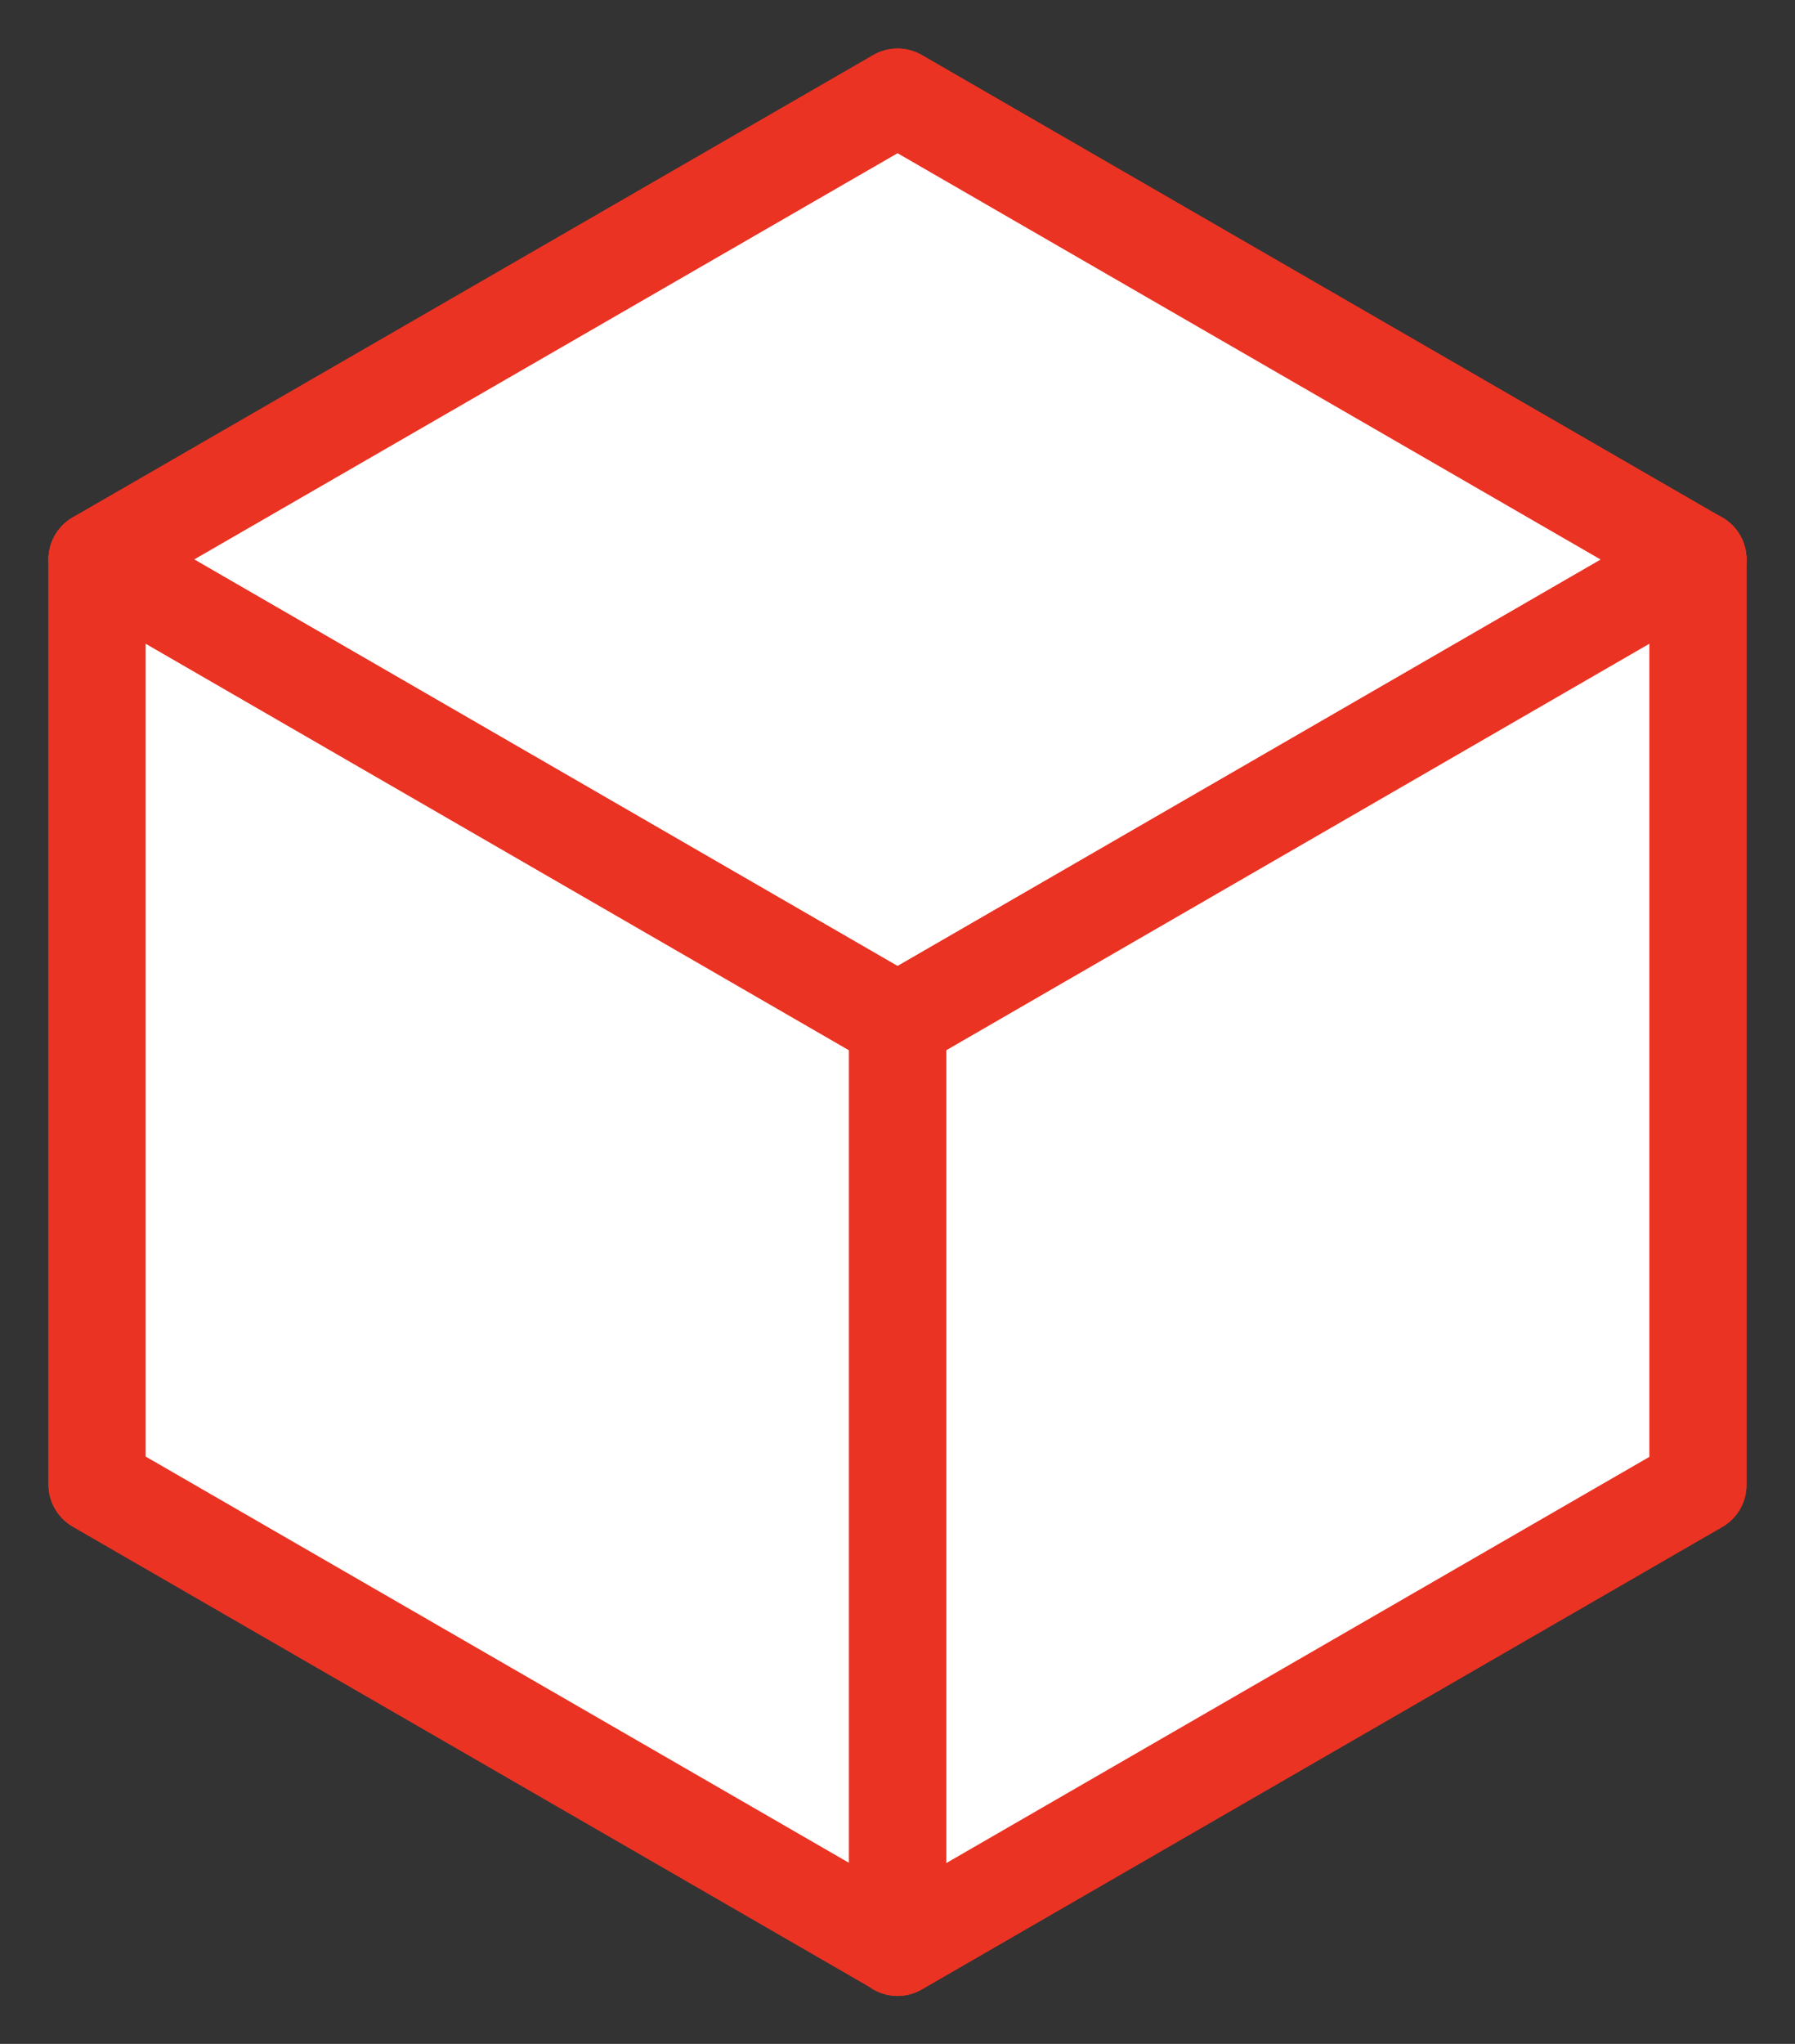 <svg id="그룹_165" data-name="그룹 165" xmlns="http://www.w3.org/2000/svg" xmlns:xlink="http://www.w3.org/1999/xlink" width="27.762" height="31.592" viewBox="0 0 27.762 31.592">
  <rect x="0" y="0" width="27.762" height="31.592" fill="#333333" stroke="none"/>
  <defs>
    <clipPath id="clip-path">
      <rect id="사각형_227" data-name="사각형 227" width="27.762" height="31.592" fill="none" stroke="#eb3323" stroke-linecap="round" stroke-linejoin="round" stroke-width="1.5"/>
    </clipPath>
  </defs>
  <path id="패스_1244" data-name="패스 1244" d="M13.882,1.5,1.5,8.647,13.882,15.8l12.38-7.15Z" transform="translate(0 0)" fill="#fff" stroke="#eb3323" stroke-linecap="round" stroke-linejoin="round" stroke-width="1.5"/>
  <g id="그룹_160" data-name="그룹 160">
    <g id="그룹_159" data-name="그룹 159" clip-path="url(#clip-path)">
      <path id="패스_1245" data-name="패스 1245" d="M13.882,1.5,1.5,8.647,13.882,15.8l12.38-7.15Z" transform="translate(0 0)" fill="none" stroke="#eb3323" stroke-linecap="round" stroke-linejoin="round" stroke-width="1.5"/>
    </g>
  </g>
  <path id="패스_1246" data-name="패스 1246" d="M26.262,8.647,13.882,15.8v14.3l12.38-7.148Z" transform="translate(0 0)" fill="#fff" stroke="#eb3323" stroke-linecap="round" stroke-linejoin="round" stroke-width="1.5"/>
  <g id="그룹_162" data-name="그룹 162">
    <g id="그룹_161" data-name="그룹 161" clip-path="url(#clip-path)">
      <path id="패스_1247" data-name="패스 1247" d="M26.262,8.647,13.882,15.8v14.3l12.38-7.148Z" transform="translate(0 0)" fill="none" stroke="#eb3323" stroke-linecap="round" stroke-linejoin="round" stroke-width="1.5"/>
    </g>
  </g>
  <path id="패스_1248" data-name="패스 1248" d="M1.5,8.647v14.3l12.382,7.148V15.8Z" transform="translate(0 0)" fill="#fff" stroke="#eb3323" stroke-linecap="round" stroke-linejoin="round" stroke-width="1.5"/>
  <g id="그룹_164" data-name="그룹 164">
    <g id="그룹_163" data-name="그룹 163" clip-path="url(#clip-path)">
      <path id="패스_1249" data-name="패스 1249" d="M1.5,8.647v14.3l12.382,7.148V15.8Z" transform="translate(0 0)" fill="none" stroke="#eb3323" stroke-linecap="round" stroke-linejoin="round" stroke-width="1.5"/>
    </g>
  </g>
</svg>
